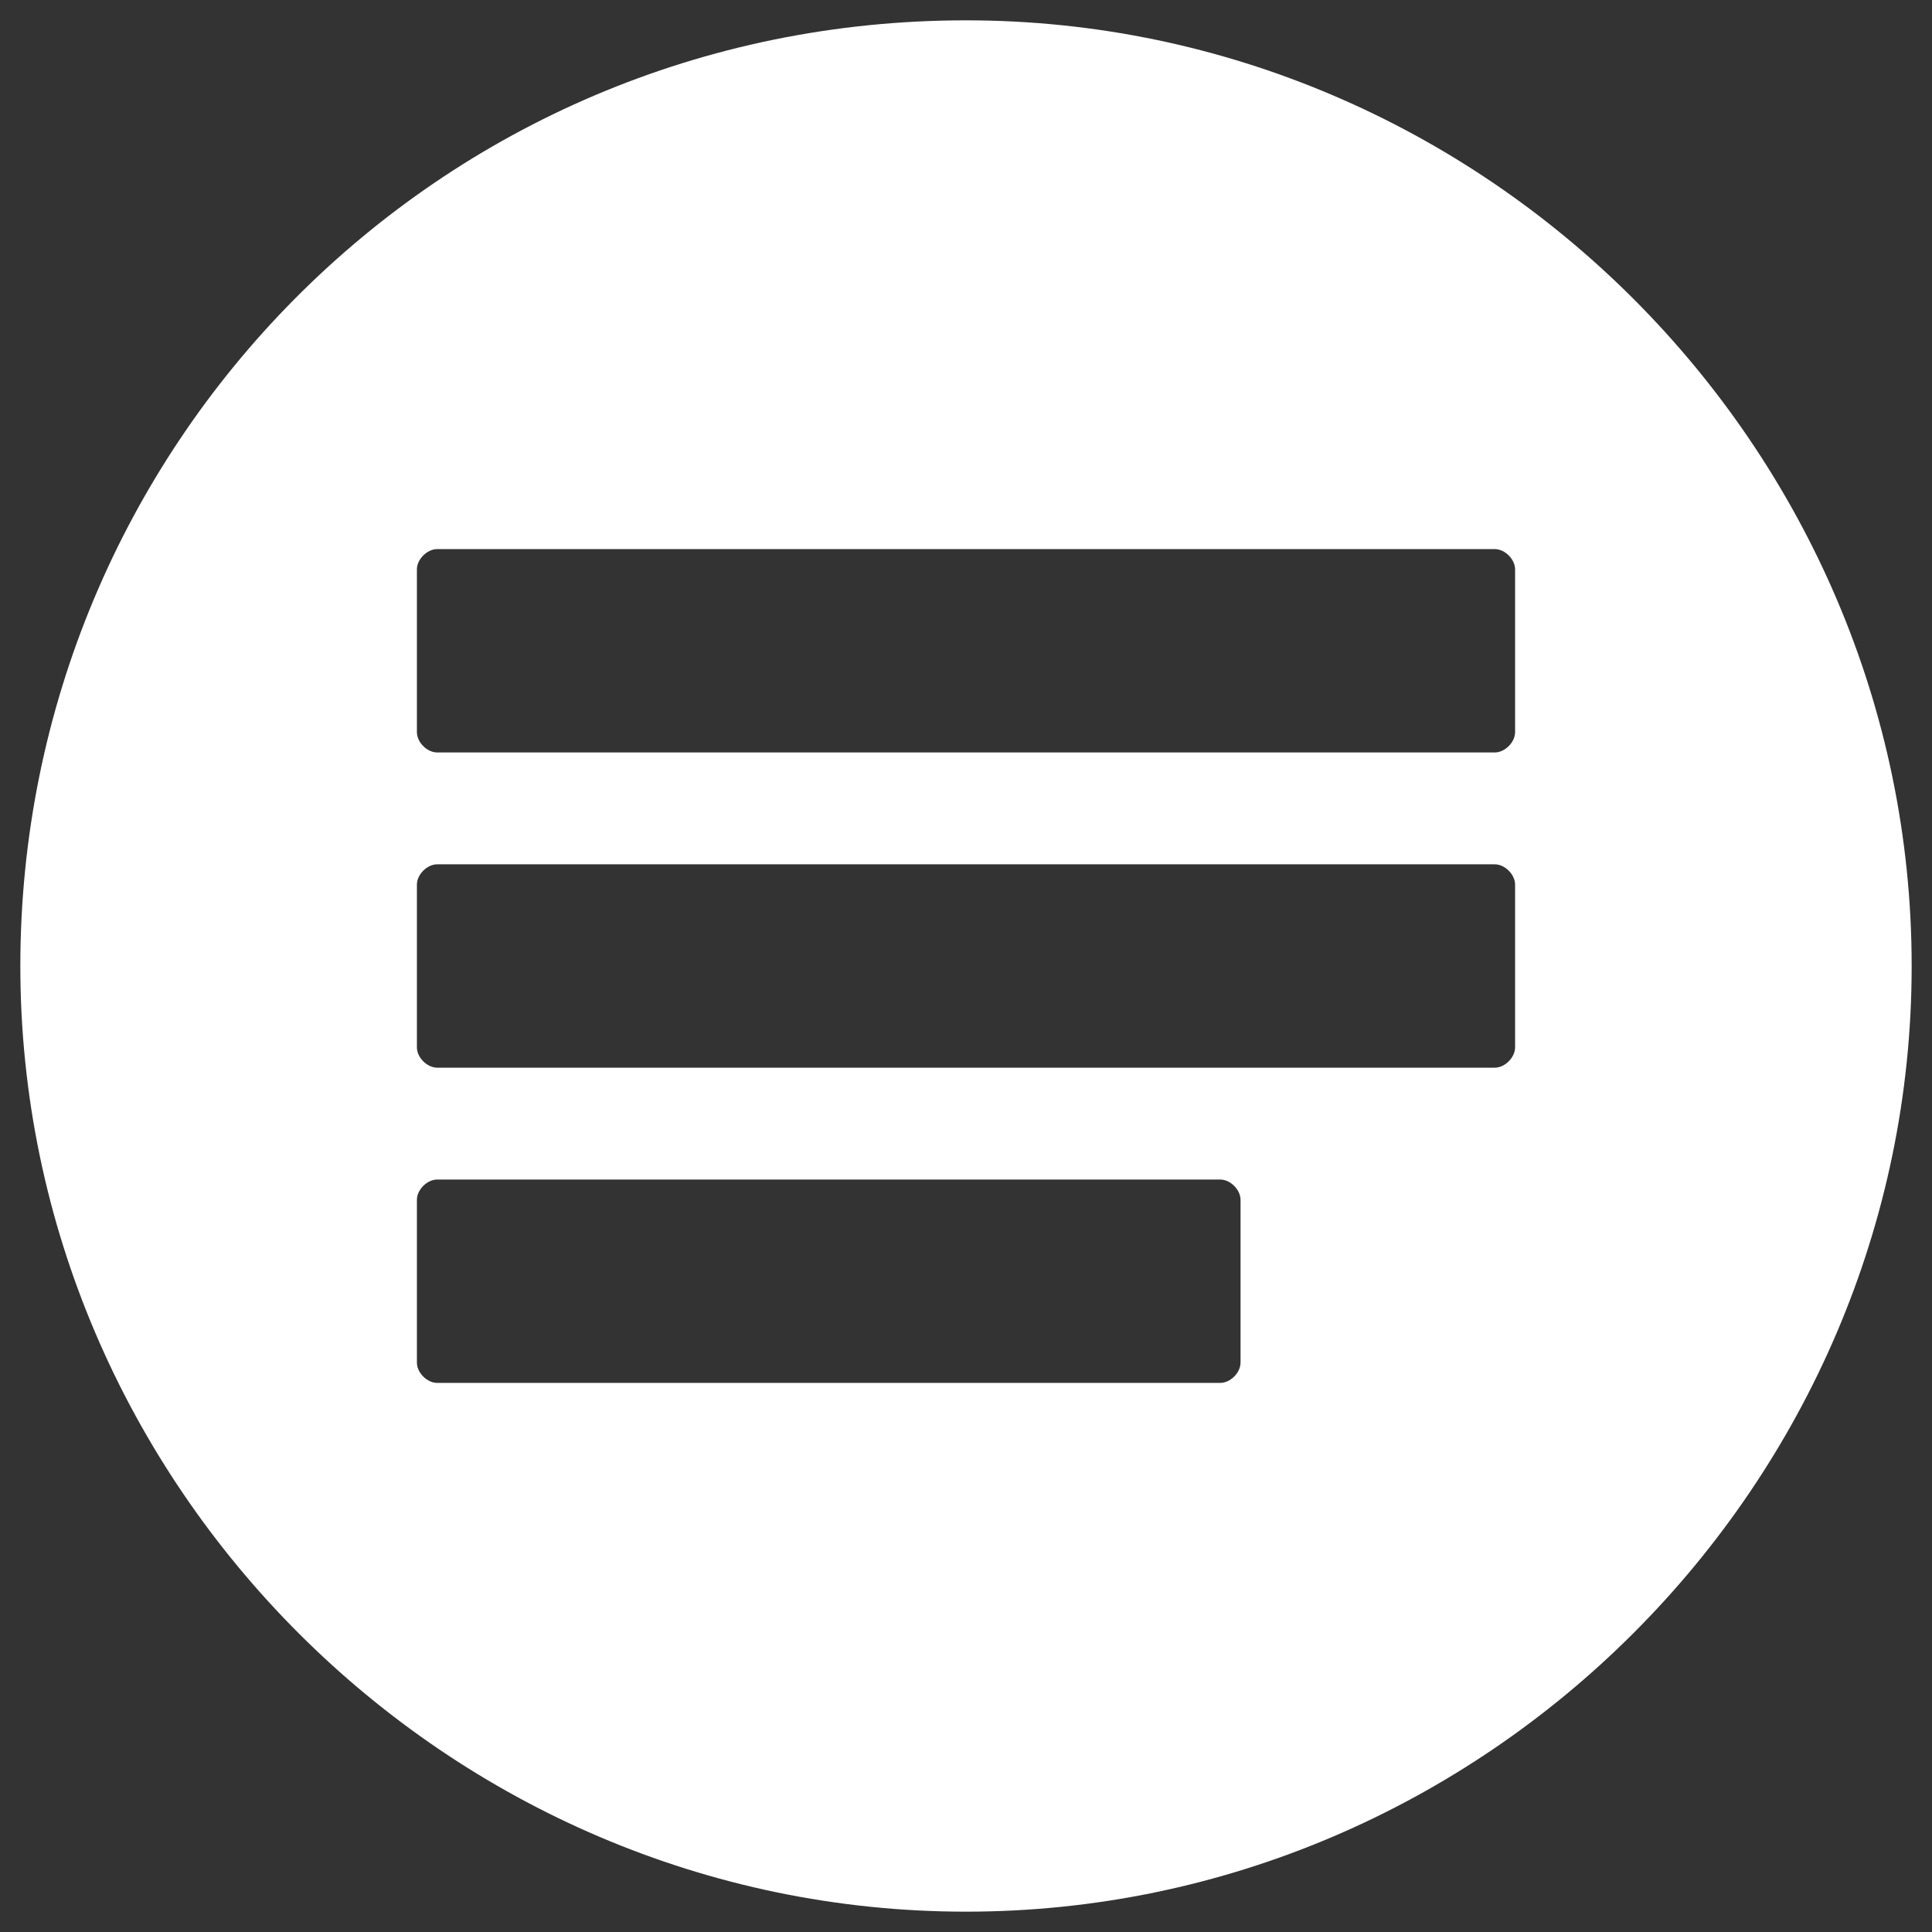 <?xml version="1.0" encoding="UTF-8" standalone="no"?>
<svg version="1.1" id="Layer_1" xmlns:sketch="http://www.bohemiancoding.com/sketch/ns"
	 xmlns="http://www.w3.org/2000/svg" xmlns:xlink="http://www.w3.org/1999/xlink" x="0px" y="0px" width="19px" height="19px"
	 viewBox="0 0 19 19" enable-background="new 0 0 19 19" xml:space="preserve">
<rect x="0" y="0" width="19" height="19" fill="#333333" stroke="none"/>
<title>Imported Layers</title>
<desc>Created with Sketch.</desc>
<g id="Page-1" sketch:type="MSPage">
	<path id="Imported-Layers" sketch:type="MSShapeGroup" fill="#FFFFFF" d="M9.5,0.2c-5.2,0-9.3,4.2-9.3,9.3c0,5.1,4.2,9.3,9.3,9.3
		c5.1,0,9.3-4.2,9.3-9.3C18.8,4.4,14.6,0.2,9.5,0.2z M12.2,13.4c0,0.1-0.1,0.2-0.2,0.2H4.3c-0.1,0-0.2-0.1-0.2-0.2v-1.6
		c0-0.1,0.1-0.2,0.2-0.2H12c0.1,0,0.2,0.1,0.2,0.2V13.4z M14.9,10.3c0,0.1-0.1,0.2-0.2,0.2H4.3c-0.1,0-0.2-0.1-0.2-0.2V8.7
		c0-0.1,0.1-0.2,0.2-0.2h10.4c0.1,0,0.2,0.1,0.2,0.2V10.3z M14.9,7.2c0,0.1-0.1,0.2-0.2,0.2H4.3c-0.1,0-0.2-0.1-0.2-0.2V5.6
		c0-0.1,0.1-0.2,0.2-0.2h10.4c0.1,0,0.2,0.1,0.2,0.2V7.2z"/>
</g>
</svg>
